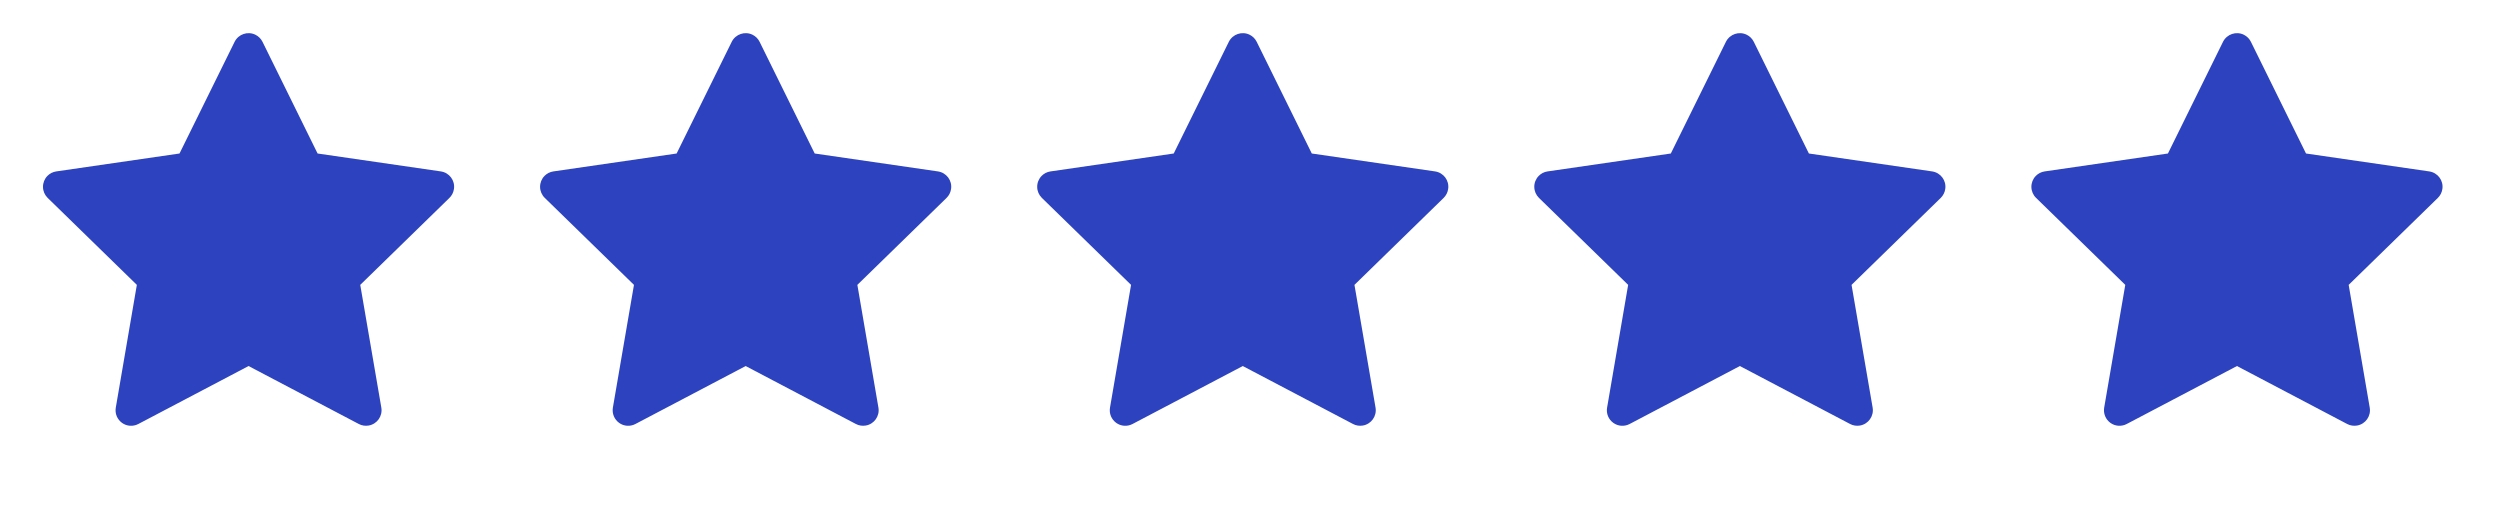 <svg width="92" height="19" viewBox="0 0 92 19" fill="none" xmlns="http://www.w3.org/2000/svg">
<path d="M16.223 6.308L11.687 5.649L9.66 1.538C9.604 1.426 9.513 1.334 9.4 1.279C9.118 1.14 8.775 1.256 8.634 1.538L6.606 5.649L2.071 6.308C1.946 6.326 1.831 6.385 1.744 6.474C1.638 6.583 1.58 6.729 1.582 6.881C1.584 7.033 1.646 7.177 1.754 7.283L5.036 10.483L4.261 15.001C4.243 15.106 4.254 15.214 4.294 15.313C4.335 15.412 4.402 15.497 4.488 15.56C4.574 15.623 4.676 15.66 4.783 15.668C4.889 15.675 4.995 15.653 5.09 15.603L9.147 13.47L13.204 15.603C13.315 15.662 13.443 15.681 13.566 15.66C13.877 15.607 14.086 15.312 14.033 15.001L13.257 10.483L16.539 7.283C16.628 7.196 16.687 7.082 16.705 6.956C16.753 6.644 16.536 6.354 16.223 6.308Z" fill="#2C42BF"/>
<path d="M34.516 6.308L29.981 5.649L27.953 1.538C27.898 1.426 27.806 1.334 27.694 1.279C27.412 1.14 27.069 1.256 26.928 1.538L24.9 5.649L20.364 6.308C20.239 6.326 20.125 6.385 20.037 6.474C19.931 6.583 19.873 6.729 19.875 6.881C19.877 7.033 19.939 7.177 20.048 7.283L23.33 10.483L22.554 15.001C22.536 15.106 22.548 15.214 22.588 15.313C22.628 15.412 22.695 15.497 22.781 15.56C22.868 15.623 22.97 15.66 23.076 15.668C23.183 15.675 23.289 15.653 23.383 15.603L27.44 13.47L31.497 15.603C31.608 15.662 31.737 15.681 31.86 15.66C32.171 15.607 32.38 15.312 32.326 15.001L31.551 10.483L34.833 7.283C34.922 7.196 34.981 7.082 34.999 6.956C35.047 6.644 34.829 6.354 34.516 6.308Z" fill="#2C42BF"/>
<path d="M52.81 6.308L48.274 5.649L46.246 1.538C46.191 1.426 46.1 1.334 45.987 1.279C45.705 1.14 45.362 1.256 45.221 1.538L43.193 5.649L38.658 6.308C38.532 6.326 38.418 6.385 38.331 6.474C38.225 6.583 38.166 6.729 38.169 6.881C38.17 7.033 38.233 7.177 38.341 7.283L41.623 10.483L40.848 15.001C40.83 15.106 40.841 15.214 40.881 15.313C40.922 15.412 40.989 15.497 41.075 15.56C41.161 15.623 41.263 15.66 41.37 15.668C41.476 15.675 41.582 15.653 41.677 15.603L45.734 13.47L49.791 15.603C49.901 15.662 50.03 15.681 50.153 15.66C50.464 15.607 50.673 15.312 50.62 15.001L49.844 10.483L53.126 7.283C53.215 7.196 53.274 7.082 53.292 6.956C53.34 6.644 53.123 6.354 52.81 6.308Z" fill="#2C42BF"/>
<path d="M71.103 6.308L66.567 5.649L64.539 1.538C64.484 1.426 64.393 1.334 64.28 1.279C63.998 1.14 63.655 1.256 63.514 1.538L61.486 5.649L56.95 6.308C56.825 6.326 56.711 6.385 56.624 6.474C56.518 6.583 56.459 6.729 56.462 6.881C56.464 7.033 56.526 7.177 56.634 7.283L59.916 10.483L59.141 15.001C59.123 15.106 59.134 15.214 59.174 15.313C59.214 15.412 59.281 15.497 59.368 15.56C59.454 15.623 59.556 15.66 59.663 15.668C59.769 15.675 59.875 15.653 59.97 15.603L64.027 13.47L68.084 15.603C68.195 15.662 68.323 15.681 68.446 15.66C68.757 15.607 68.966 15.312 68.913 15.001L68.137 10.483L71.419 7.283C71.508 7.196 71.567 7.082 71.585 6.956C71.633 6.644 71.415 6.354 71.103 6.308Z" fill="#2C42BF"/>
<path d="M89.396 6.308L84.861 5.649L82.833 1.538C82.778 1.426 82.686 1.334 82.574 1.279C82.292 1.14 81.949 1.256 81.807 1.538L79.78 5.649L75.244 6.308C75.119 6.326 75.005 6.385 74.917 6.474C74.811 6.583 74.753 6.729 74.755 6.881C74.757 7.033 74.819 7.177 74.928 7.283L78.21 10.483L77.434 15.001C77.416 15.106 77.428 15.214 77.468 15.313C77.508 15.412 77.575 15.497 77.661 15.56C77.748 15.623 77.85 15.66 77.956 15.668C78.062 15.675 78.169 15.653 78.263 15.603L82.32 13.47L86.377 15.603C86.488 15.662 86.617 15.681 86.74 15.66C87.051 15.607 87.26 15.312 87.206 15.001L86.431 10.483L89.713 7.283C89.802 7.196 89.861 7.082 89.879 6.956C89.927 6.644 89.709 6.354 89.396 6.308Z" fill="#2C42BF"/>
</svg>

